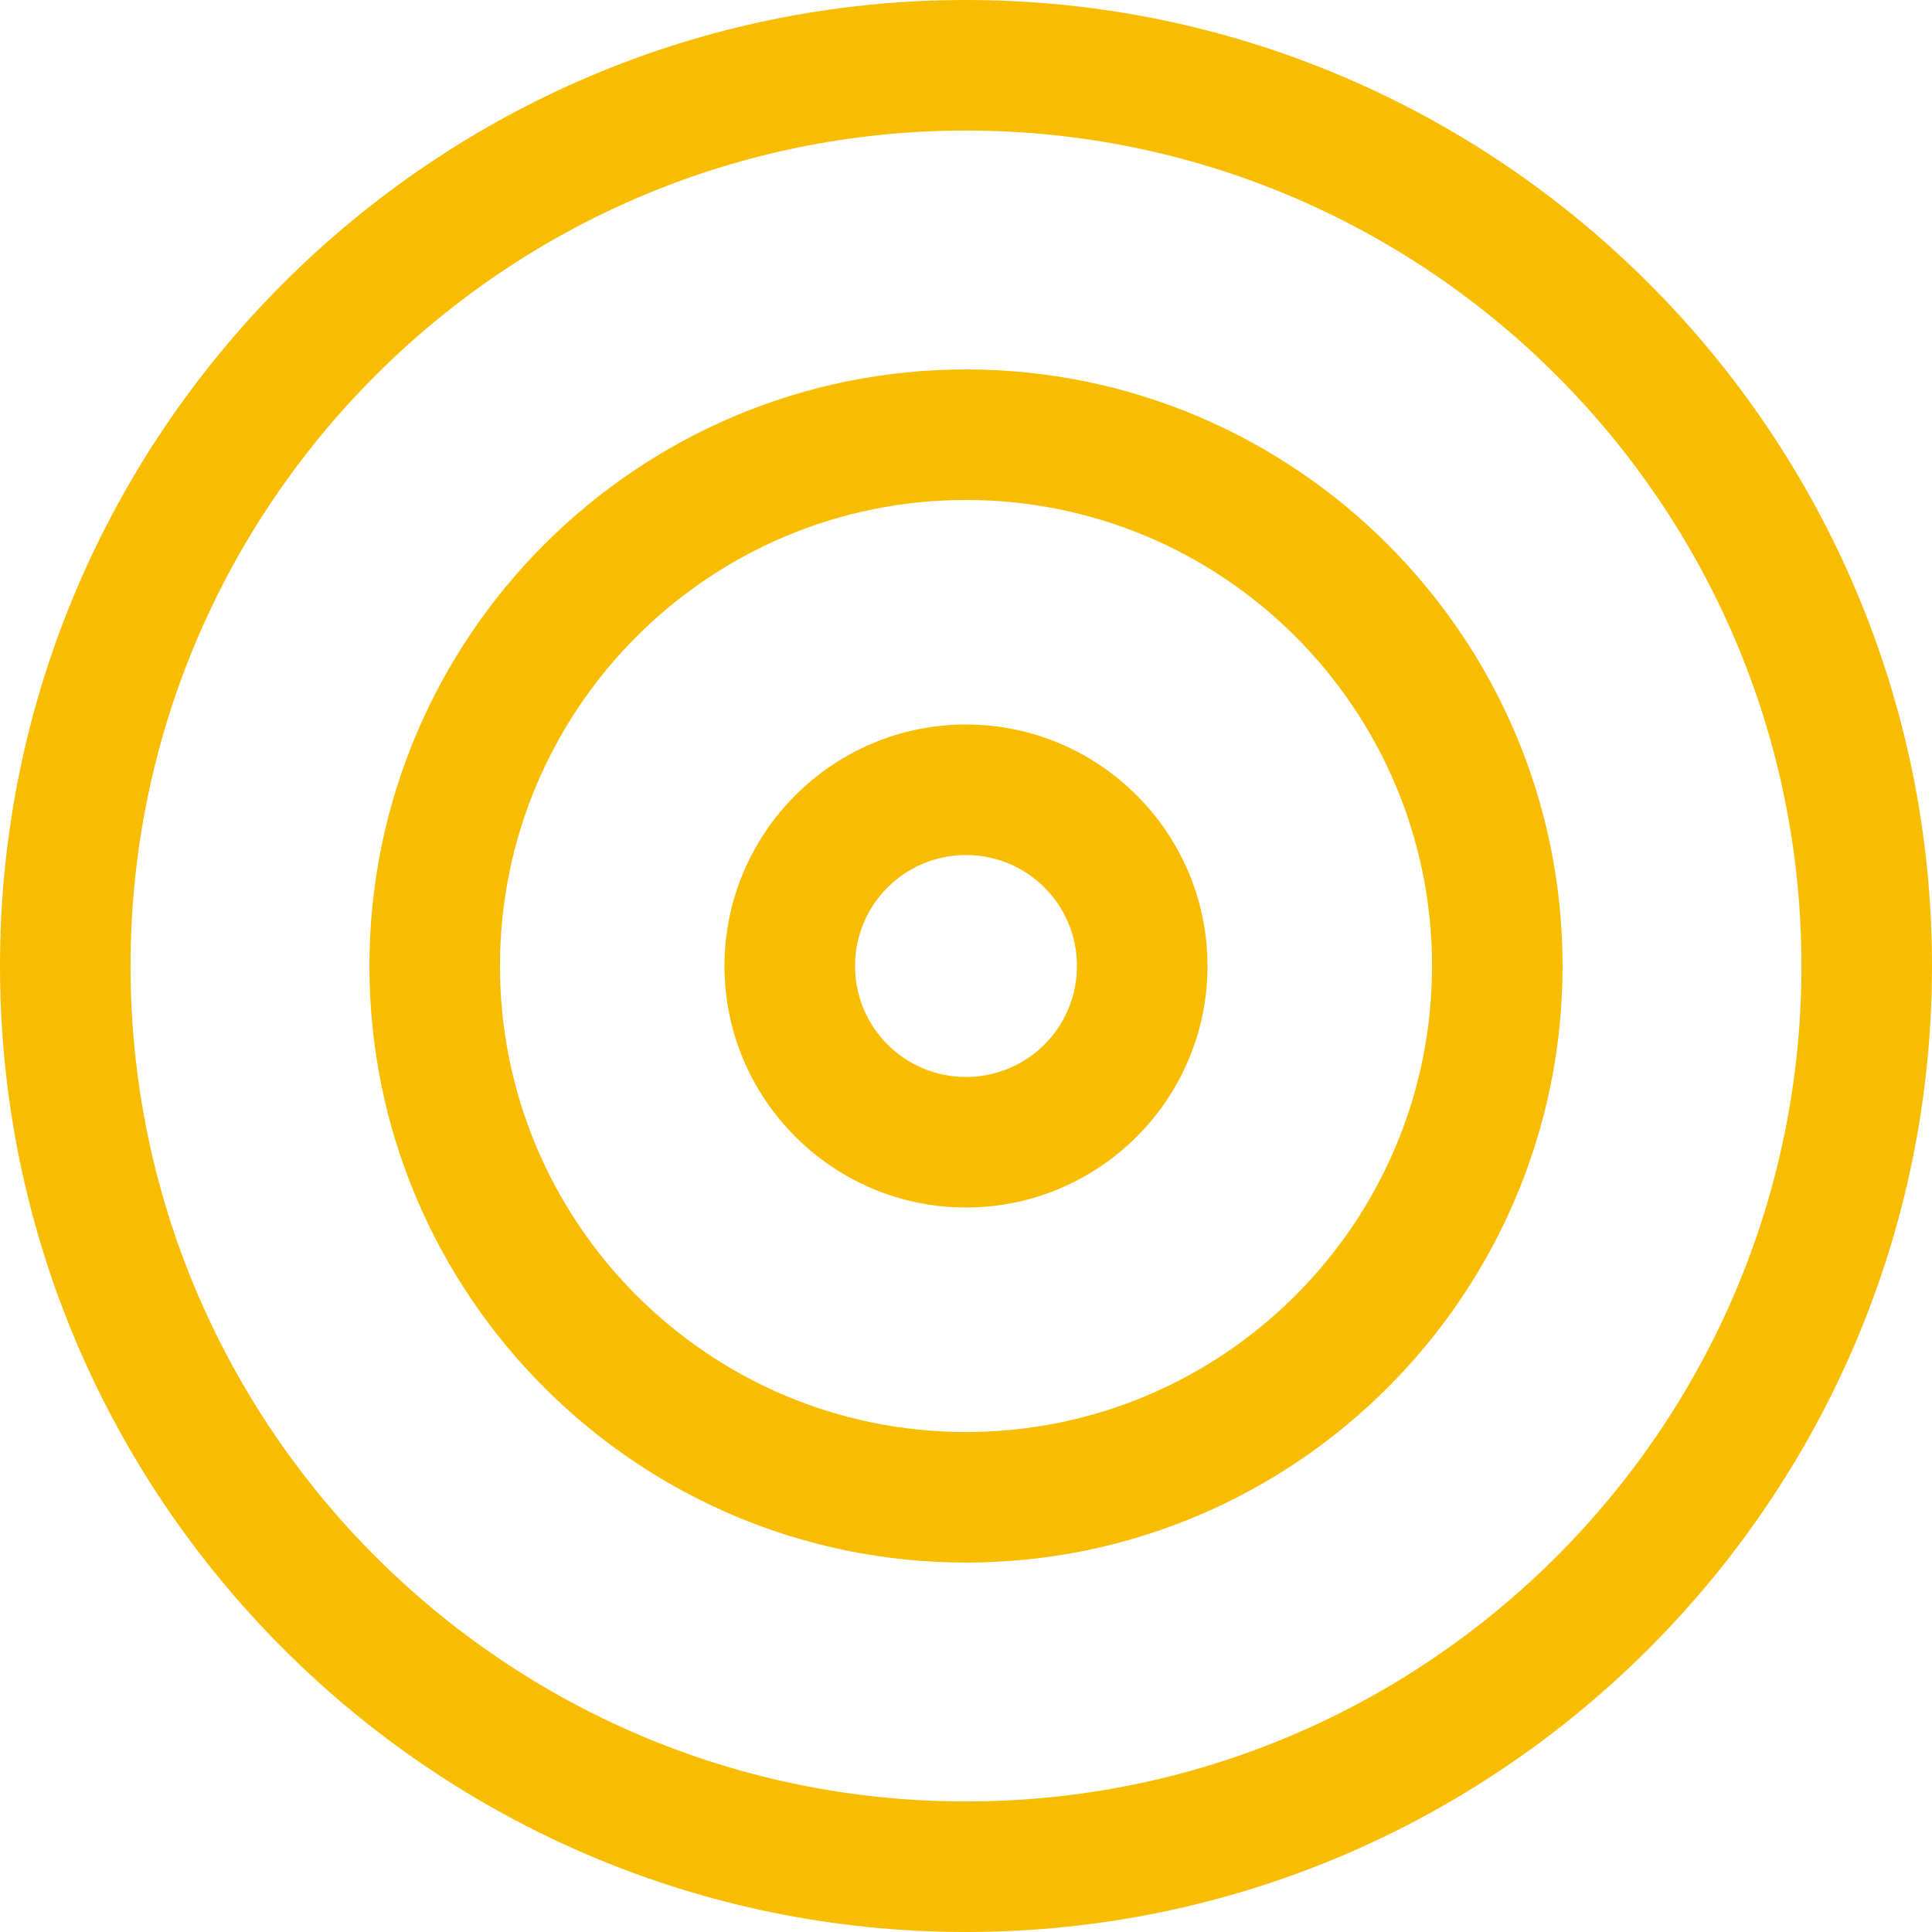 <?xml version="1.0" encoding="UTF-8"?>
<svg id="Capa_1" data-name="Capa 1" xmlns="http://www.w3.org/2000/svg" viewBox="0 0 14.8 14.8">
  <defs>
    <style>
      .cls-1 {
        fill: #f8bd00;
      }
    </style>
  </defs>
  <path class="cls-1" d="m7.4,0C3.32,0,0,3.32,0,7.4s3.32,7.4,7.4,7.4,7.4-3.32,7.4-7.4S11.48,0,7.4,0Zm0,13.8c-3.53,0-6.4-2.87-6.4-6.4S3.87,1,7.4,1s6.4,2.87,6.4,6.4-2.87,6.4-6.4,6.4Z"/>
  <path class="cls-1" d="m7.4,2.83c-2.52,0-4.57,2.05-4.57,4.57s2.05,4.57,4.57,4.57,4.57-2.05,4.57-4.57-2.05-4.57-4.57-4.57Zm0,8.14c-1.97,0-3.57-1.6-3.57-3.57s1.6-3.57,3.57-3.57,3.57,1.6,3.57,3.57-1.6,3.57-3.57,3.57Z"/>
  <path class="cls-1" d="m7.4,5.55c-1.02,0-1.85.83-1.85,1.85s.83,1.85,1.85,1.85,1.85-.83,1.85-1.85-.83-1.85-1.85-1.85Zm0,2.7c-.47,0-.85-.38-.85-.85s.38-.85.85-.85.85.38.85.85-.38.85-.85.85Z"/>
</svg>
